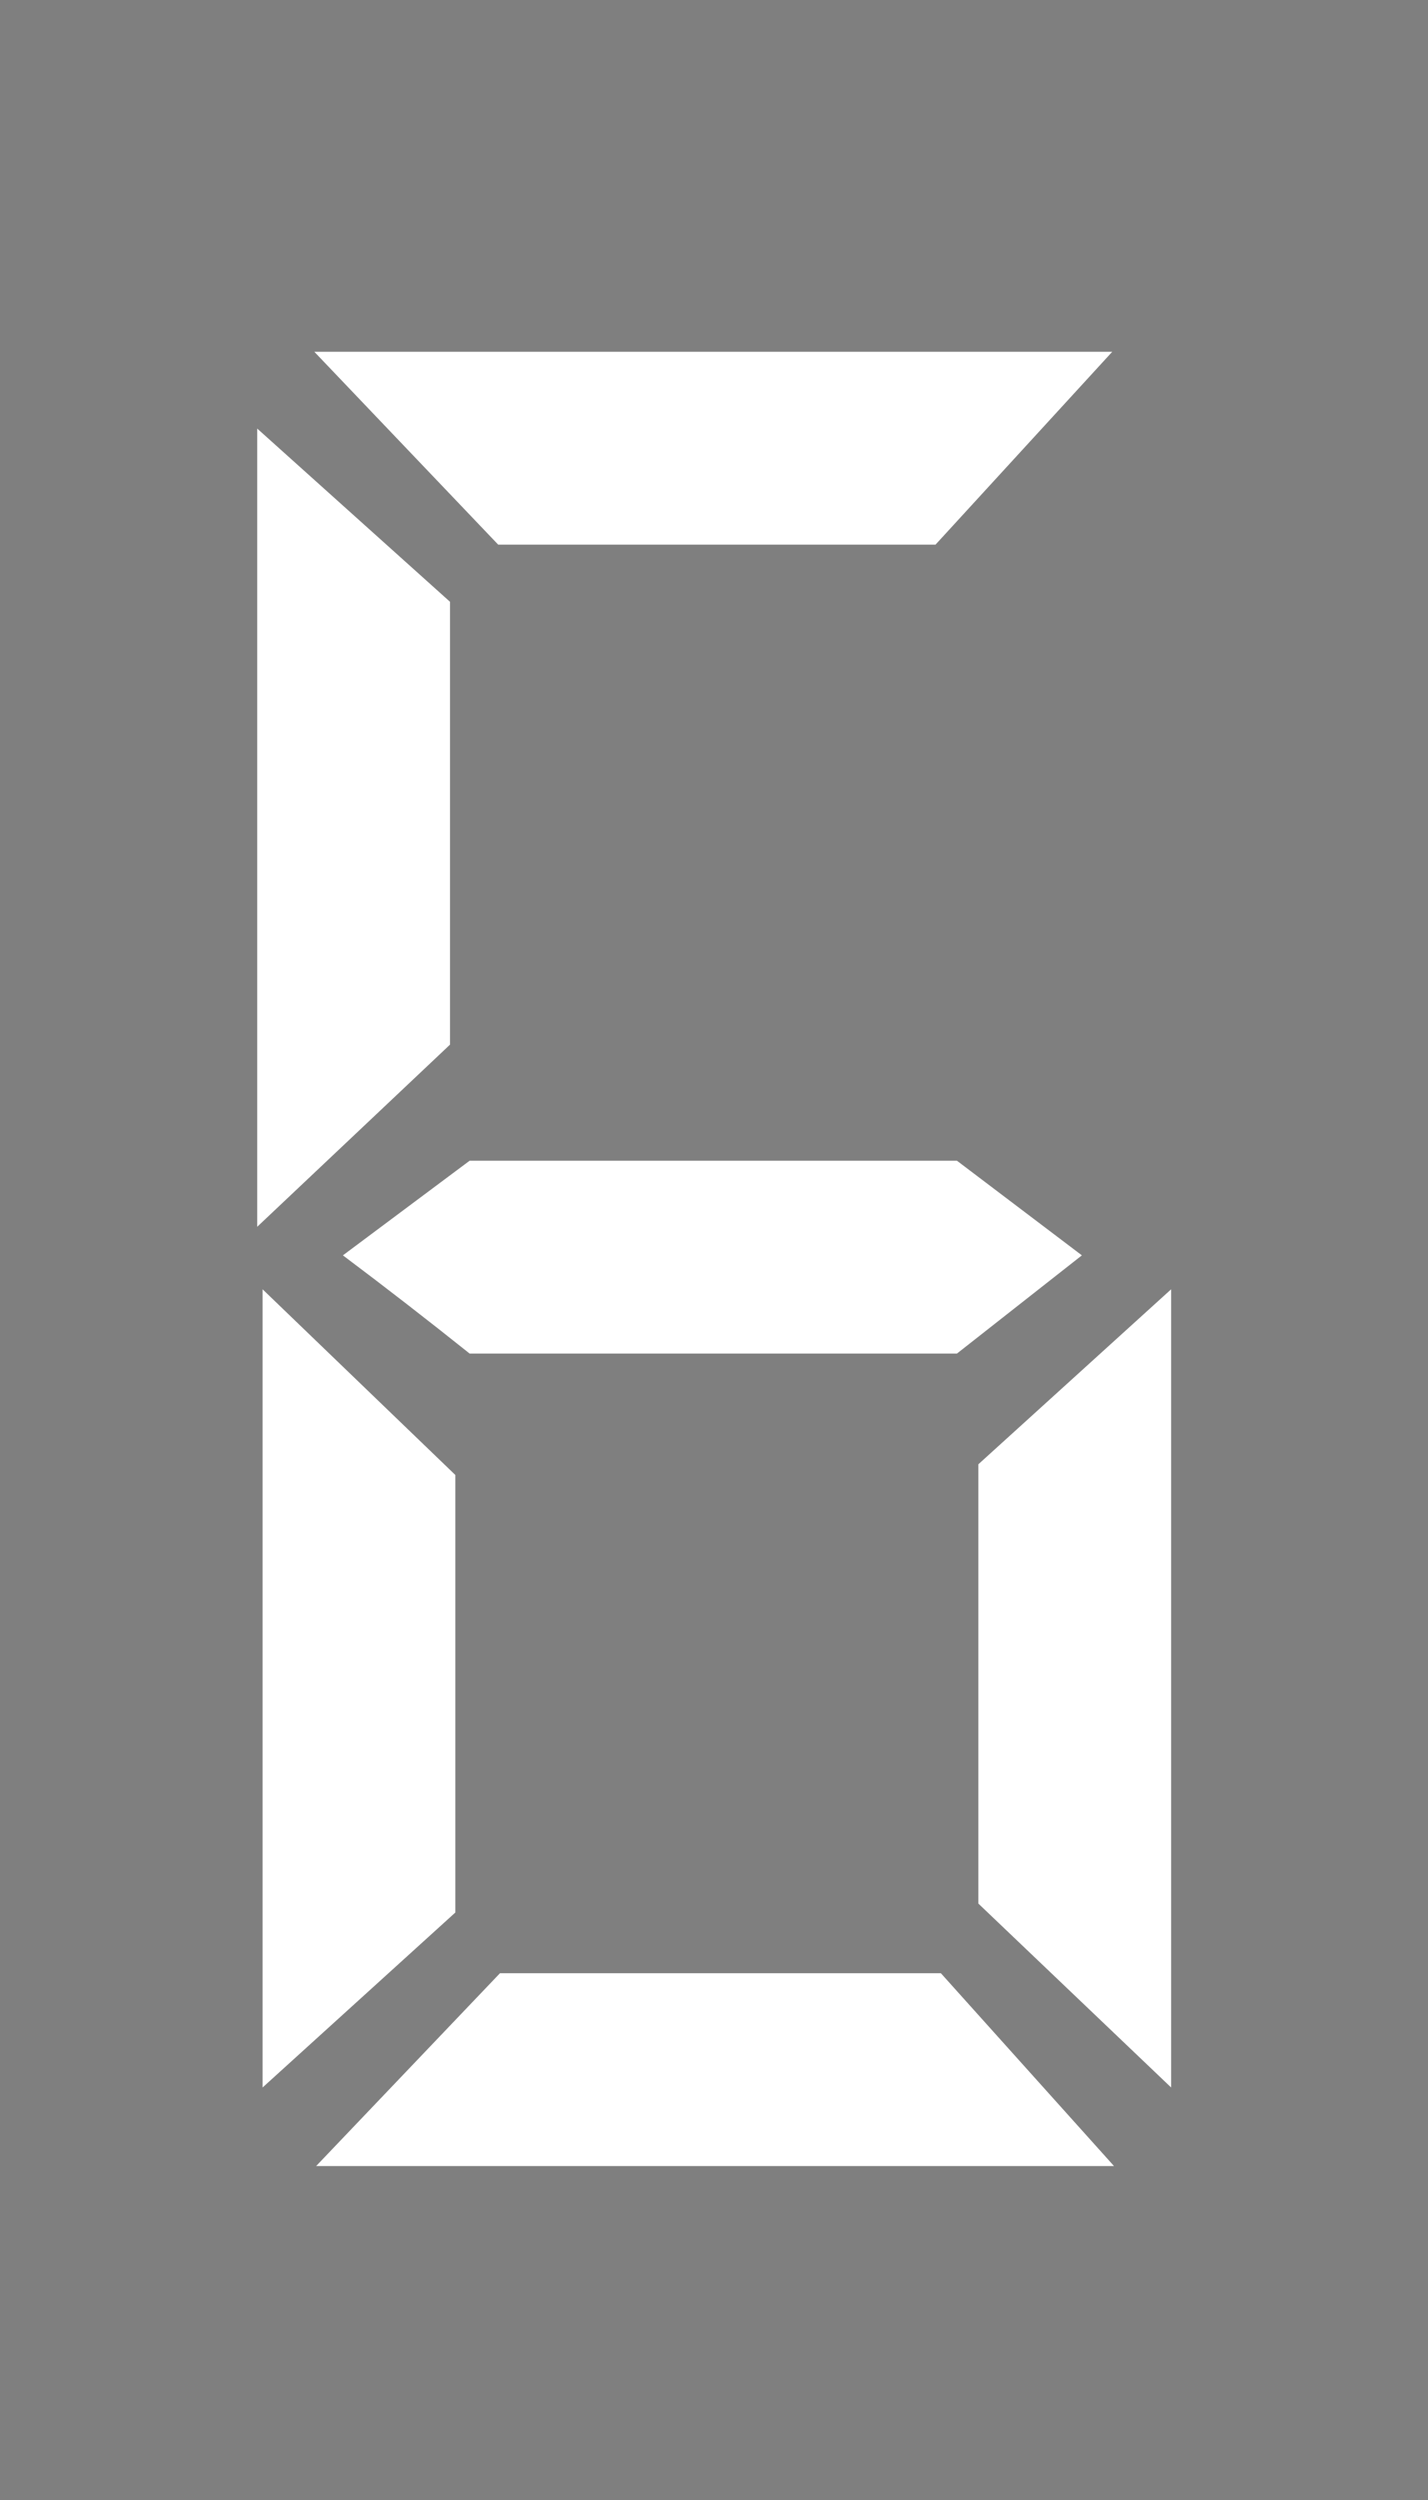 <svg xmlns="http://www.w3.org/2000/svg" fill="none" viewBox="0 0 16 28" height="28" width="16">
<rect x="0" y="0" width="16" height="28" fill="#808080" stroke="none"/>
<rect fill-opacity="0.01" fill="black" height="28" width="16"></rect>
<path fill="white" d="M3.542 24.26L5.602 22.1H10.542L12.482 24.26H3.542ZM2.942 14.44L5.102 16.52V21.42L2.942 23.38V14.44ZM13.122 23.38L10.962 21.32V16.4L13.122 14.44V23.38ZM5.262 15.16C4.795 14.787 4.322 14.42 3.842 14.06L5.262 13H10.722L12.122 14.06L10.722 15.16H5.262ZM3.522 3.94H12.462L10.482 6.1H5.582L3.522 3.94ZM2.882 13.74V4.8L5.042 6.74V11.7L2.882 13.74Z"></path>
</svg>
